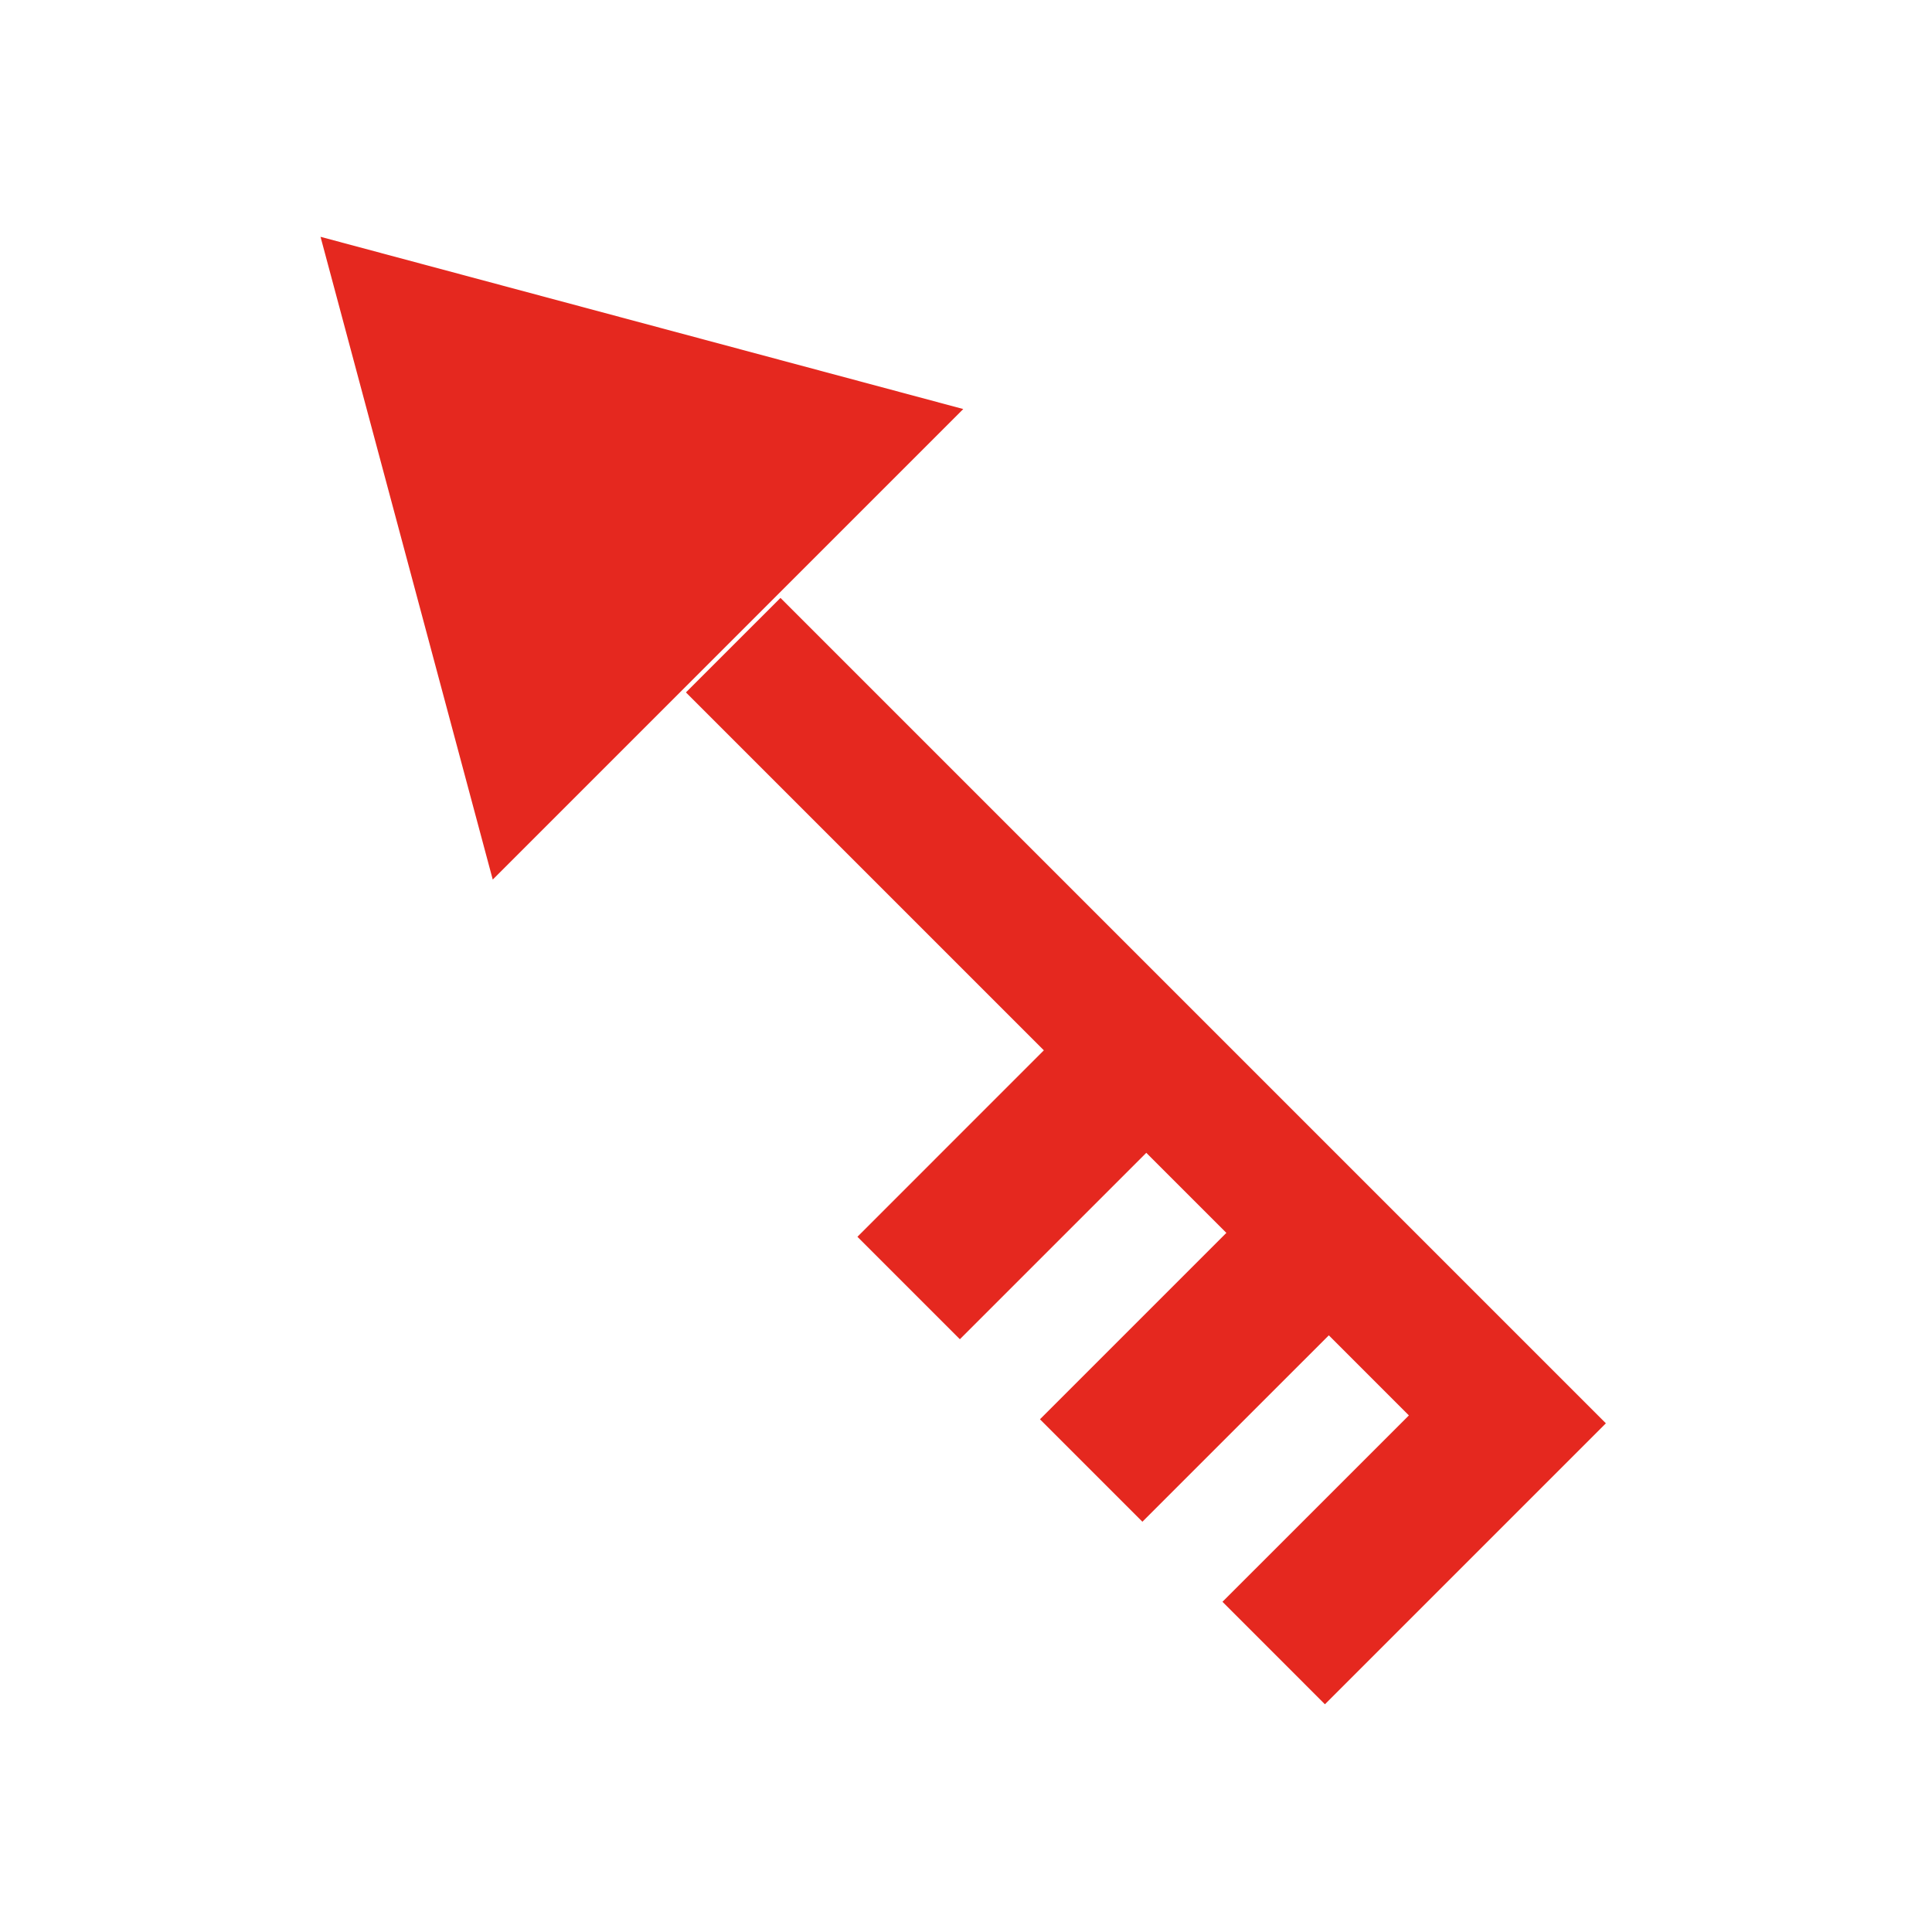 <?xml version="1.0"?>
<svg xmlns="http://www.w3.org/2000/svg" version="1.1" xmlns:xlink="http://www.w3.org/1999/xlink" x="0" y="0" width="160px" height="160px" viewBox="0 0 160 160">
	
        <g id="headV43" class="headmoV43">
	<polygon fill="#E5281F" points="40.807,72.843 26.545,19.612 79.773,33.875 		"/>
	</g>	
        <g id="tailV43">
        <polygon fill="#E5281F" points="101.24,132.654 109.725,141.141 125.164,125.701 125.164,125.701 132.992,117.873 64.635,49.516 
			56.806,57.343 86.447,86.984 71.008,102.424 79.493,110.909 94.931,95.472 101.563,102.102 86.125,117.539 94.609,126.023 
			110.048,110.586 116.678,117.219 		"/>
	</g>
<style>
.headmoV43 {
      animation-name: headMoveV43;
      animation-duration:2s;
      animation-iteration-count: infinite;
    }
    @keyframes headMoveV43 {
      0%   { transform: translate(0px, 0px); }
      52%  { transform: translate(24px, 24px); }
      100% { transform: translate(0px, 0px); }
    }
</style>
</svg>
